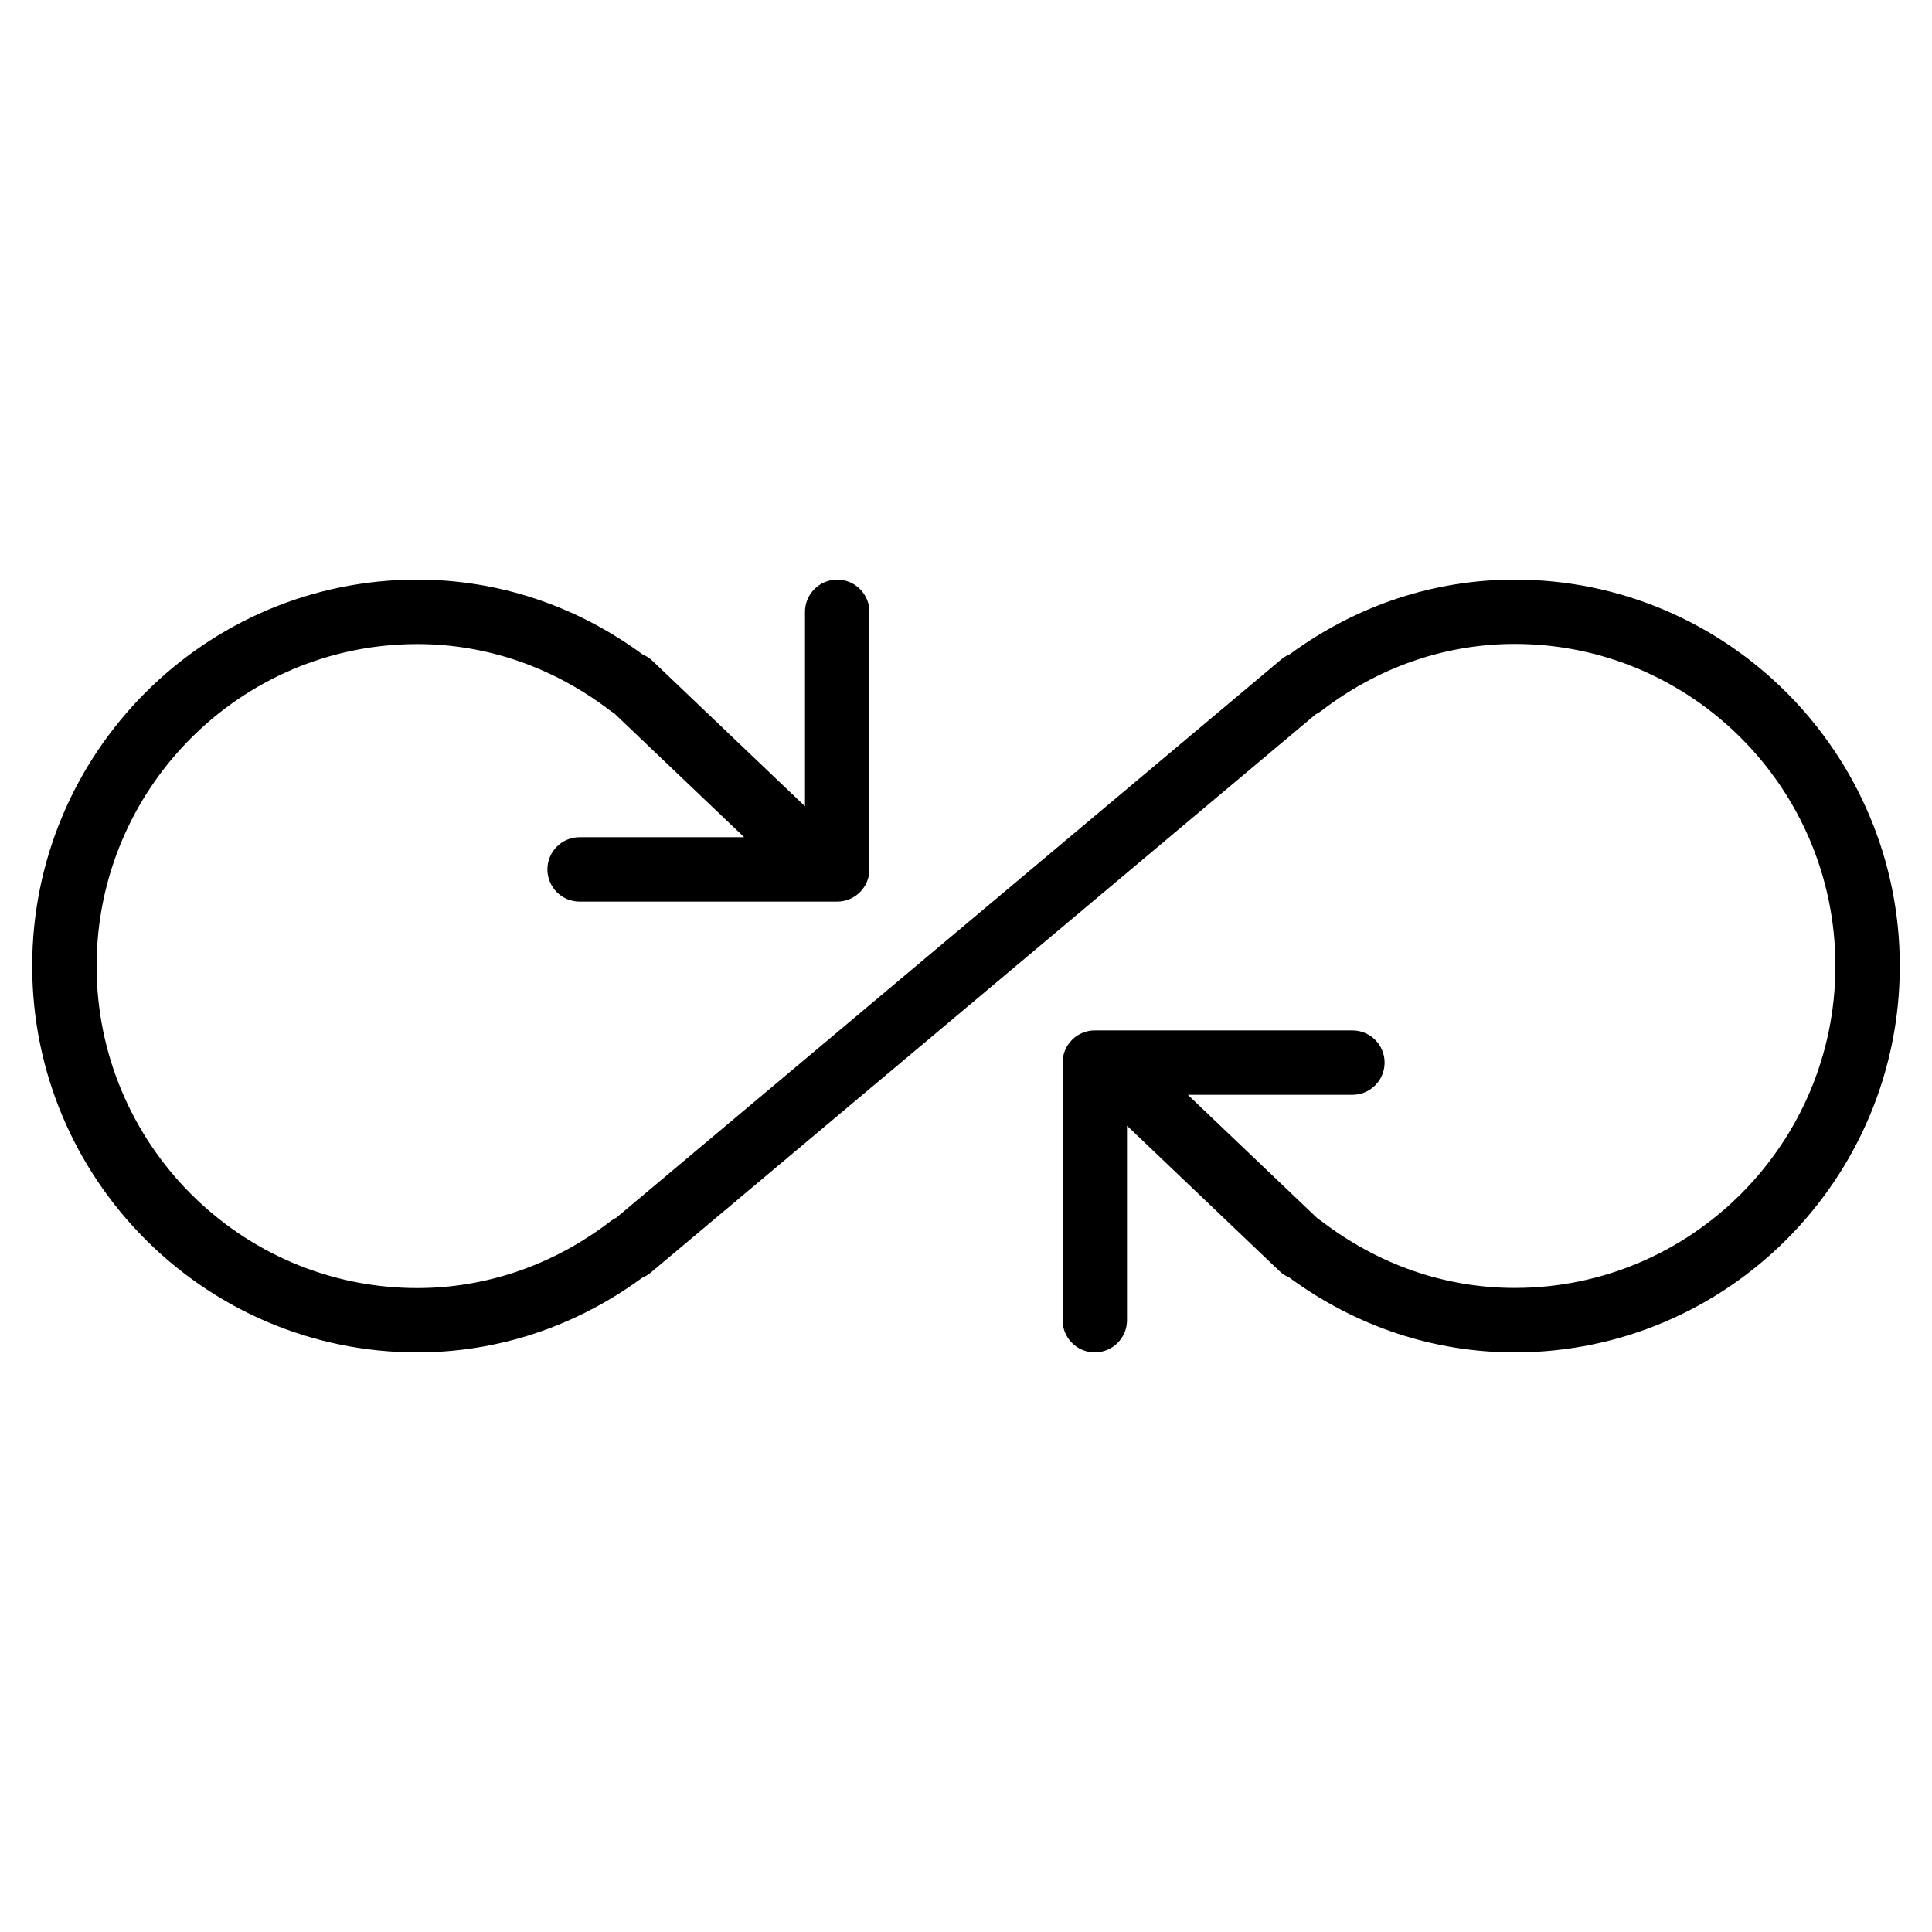 <?xml version="1.0" encoding="iso-8859-1"?>
<!-- Generator: Adobe Illustrator 19.0.0, SVG Export Plug-In . SVG Version: 6.00 Build 0)  -->
<svg version="1.1" id="Layer_1" xmlns="http://www.w3.org/2000/svg" xmlns:xlink="http://www.w3.org/1999/xlink" x="0px" y="0px"
	 viewBox="0 0 30 30" style="enable-background:new 0 0 30 30;" xml:space="preserve">
<g>
	<g>
		<path d="M23.521,9c-1.253,0-2.459,0.4-3.496,1.161c-0.047,0.019-0.092,0.046-0.132,0.08L9.569,18.909
			c-0.03,0.014-0.06,0.032-0.087,0.053c-0.886,0.68-1.925,1.039-3.003,1.039c-2.746,0-4.979-2.243-4.979-5c0-2.757,2.234-5,4.979-5
			c1.078,0,2.117,0.359,3.003,1.039c0.018,0.013,0.036,0.025,0.055,0.036L11.555,13H9c-0.276,0-0.5,0.224-0.5,0.5S8.724,14,9,14h4
			c0.276,0,0.5-0.224,0.5-0.5v-4C13.5,9.224,13.276,9,13,9s-0.5,0.224-0.5,0.5v3.02l-2.369-2.259
			c-0.044-0.042-0.093-0.074-0.148-0.096C8.945,9.402,7.736,9,6.479,9C3.182,9,0.5,11.691,0.5,15s2.682,6,5.979,6
			c1.253,0,2.459-0.4,3.496-1.161c0.047-0.019,0.092-0.046,0.132-0.08l10.324-8.668c0.03-0.014,0.06-0.032,0.087-0.053
			c0.886-0.68,1.925-1.039,3.003-1.039c2.746,0,4.979,2.243,4.979,5c0,2.757-2.234,5-4.979,5c-1.078,0-2.117-0.359-3.003-1.039
			c-0.018-0.013-0.036-0.025-0.055-0.036L18.445,17H21c0.276,0,0.5-0.224,0.5-0.5S21.276,16,21,16h-4c-0.276,0-0.5,0.224-0.5,0.5v4
			c0,0.276,0.224,0.5,0.5,0.5s0.5-0.224,0.5-0.5v-3.02l2.369,2.259c0.044,0.042,0.093,0.074,0.148,0.096
			C21.055,20.598,22.264,21,23.521,21c3.297,0,5.979-2.691,5.979-6S26.818,9,23.521,9z"/>
	</g>
</g>
</svg>
